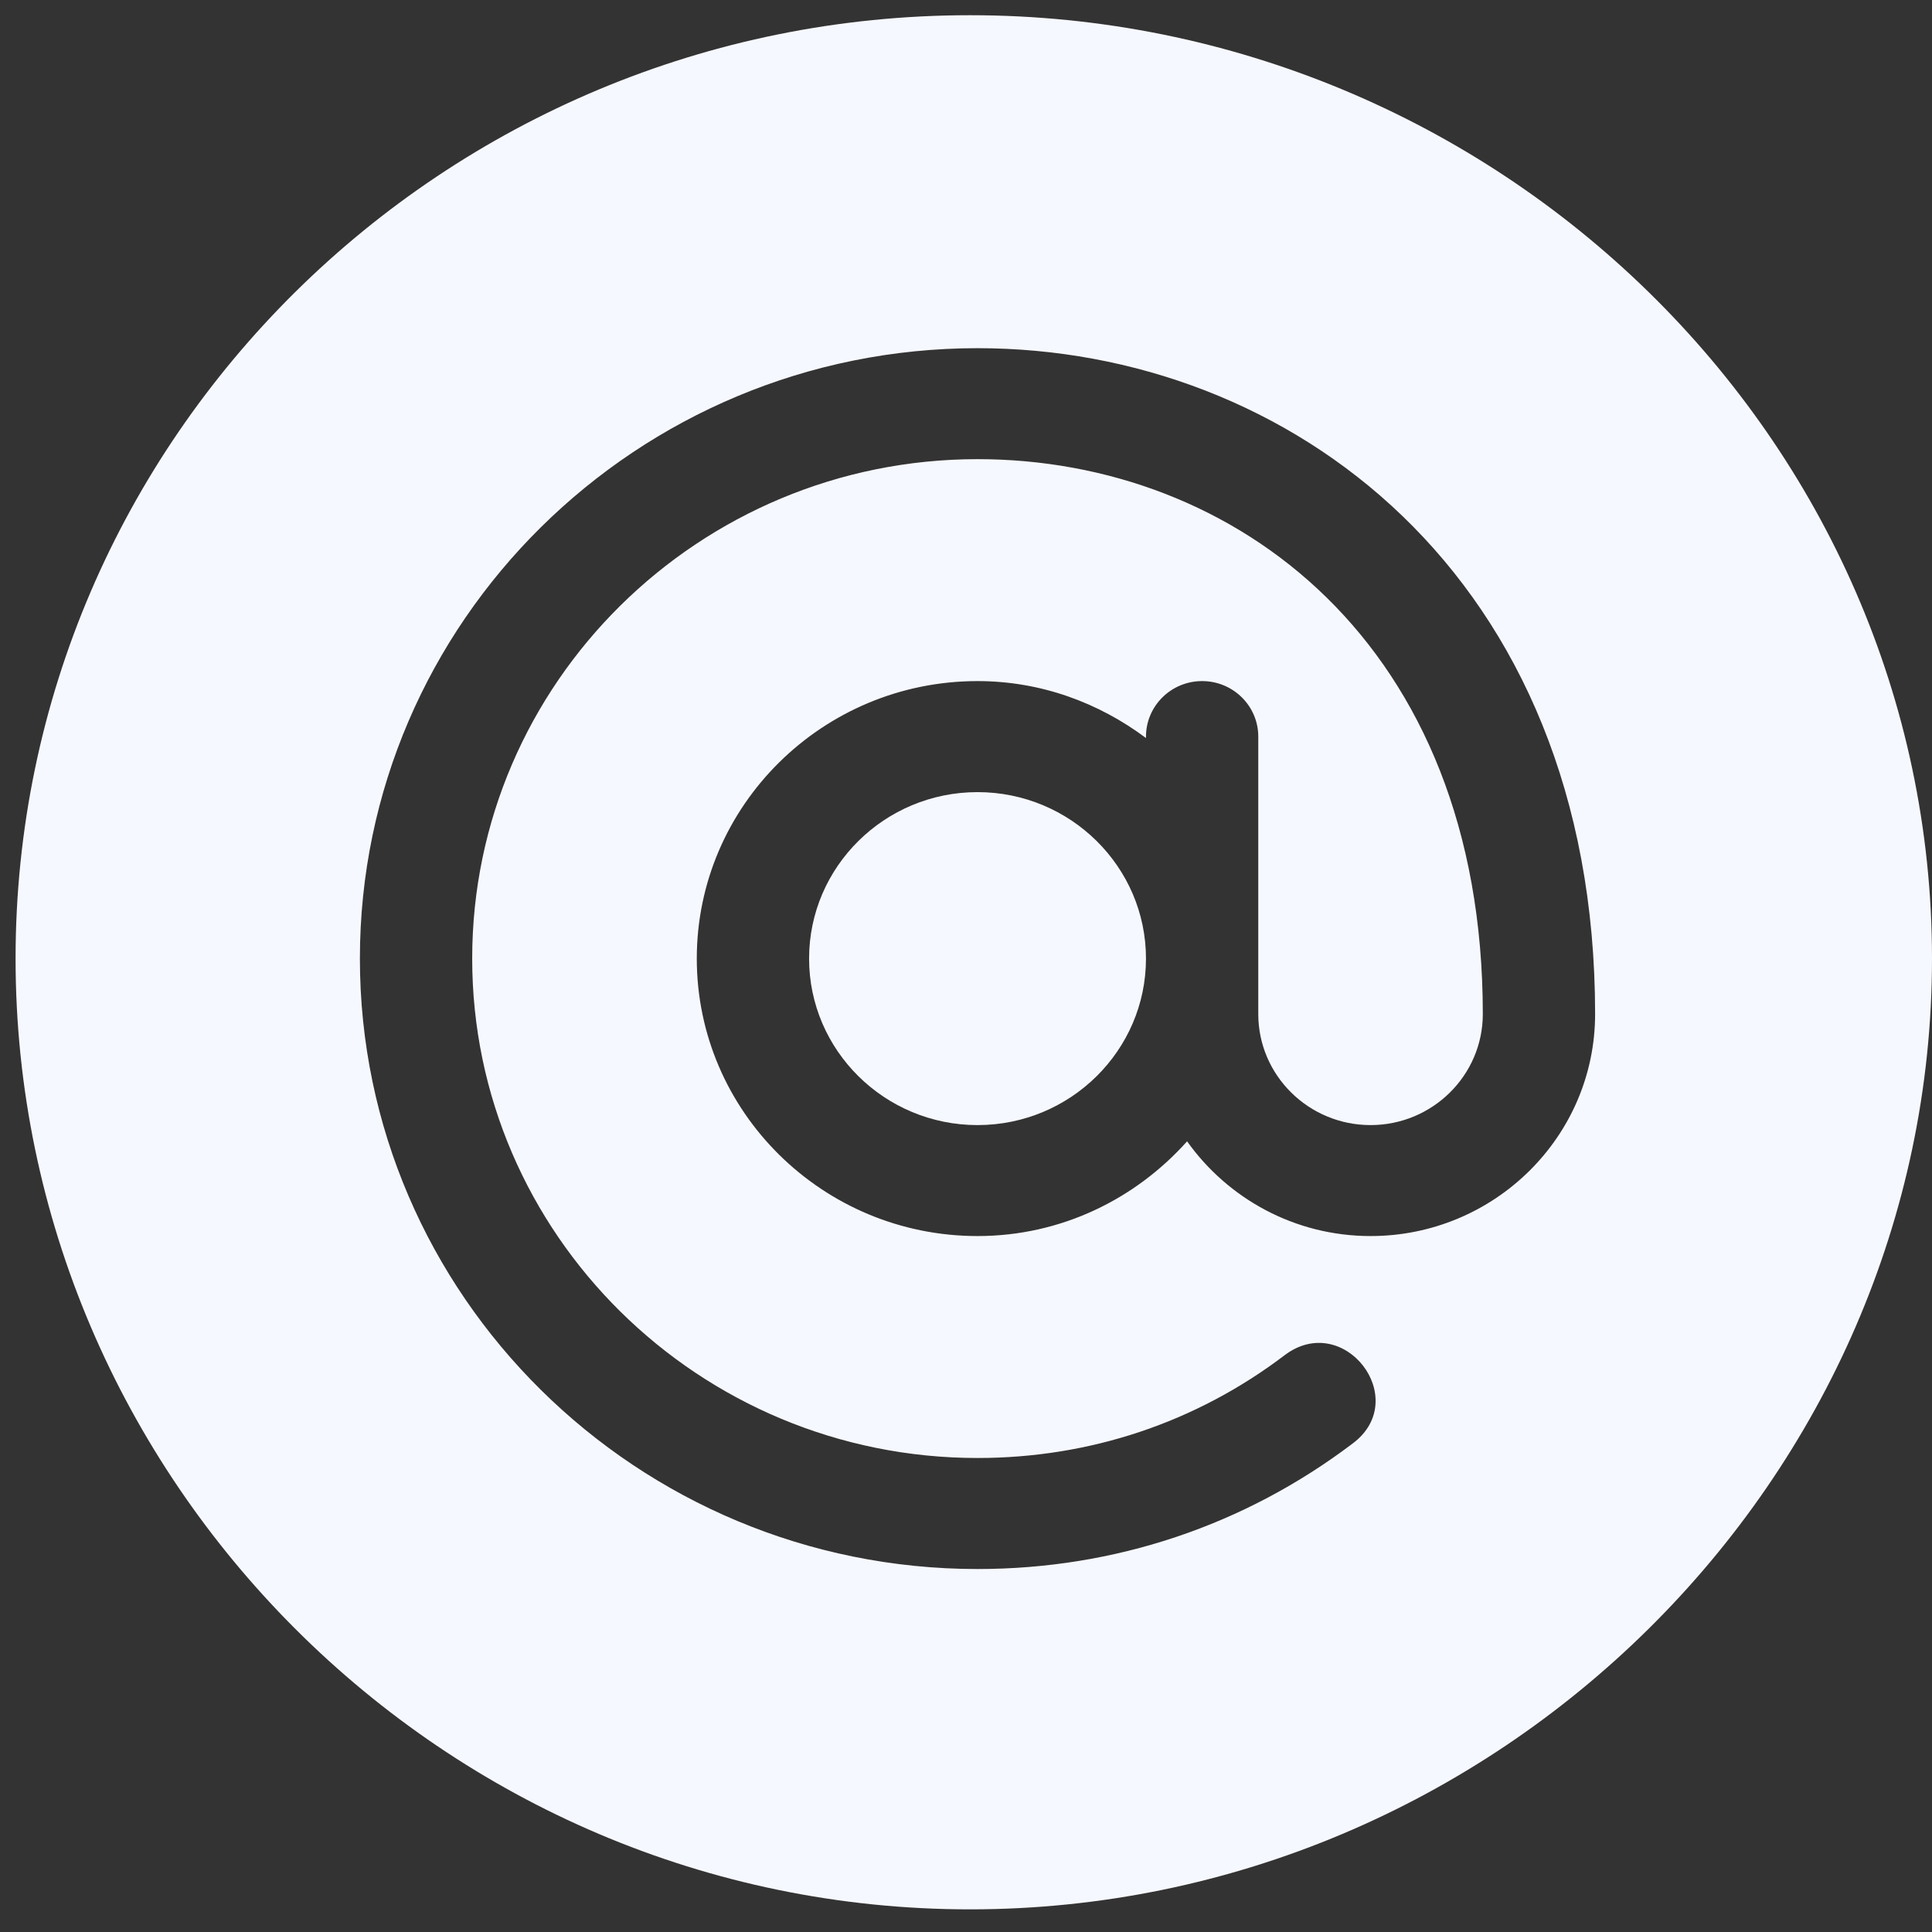 <svg width="32" height="32" viewBox="0 0 32 32" fill="none" xmlns="http://www.w3.org/2000/svg">
<rect x="0" y="0" width="32" height="32" fill="#333333" stroke="none"/>
<path d="M16.191 13.12C14.652 13.12 13.401 14.357 13.401 15.877C13.401 17.398 14.652 18.635 16.191 18.635C17.729 18.635 18.981 17.398 18.981 15.877C18.981 14.357 17.729 13.12 16.191 13.12Z" fill="#F6F8FF"/>
<path d="M16.067 0.252C7.35 0.252 0.258 7.261 0.258 15.877C0.258 24.493 7.35 31.625 16.067 31.625C24.784 31.625 32 24.493 32 15.877C32 7.261 24.784 0.252 16.067 0.252ZM22.701 20.473C21.444 20.473 20.335 19.85 19.662 18.904C18.809 19.858 17.577 20.473 16.191 20.473C13.627 20.473 11.541 18.411 11.541 15.877C11.541 13.343 13.627 11.281 16.191 11.281C17.242 11.281 18.201 11.641 18.981 12.224V12.201C18.981 11.693 19.397 11.281 19.911 11.281C20.425 11.281 20.841 11.693 20.841 12.201C20.841 14.245 20.841 14.751 20.841 16.796C20.841 17.81 21.675 18.635 22.701 18.635C23.726 18.635 24.56 17.81 24.56 16.796C24.56 10.645 20.442 7.605 16.191 7.605C11.576 7.605 7.821 11.316 7.821 15.877C7.821 20.439 11.576 24.149 16.191 24.149C18.051 24.149 19.81 23.561 21.278 22.446C22.259 21.706 23.383 23.167 22.412 23.903C20.614 25.267 18.464 25.988 16.191 25.988C10.55 25.988 5.961 21.452 5.961 15.877C5.961 10.302 10.55 5.767 16.191 5.767C21.33 5.767 26.42 9.513 26.42 16.796C26.42 18.824 24.752 20.473 22.701 20.473Z" fill="#F6F8FF"/>
</svg>
